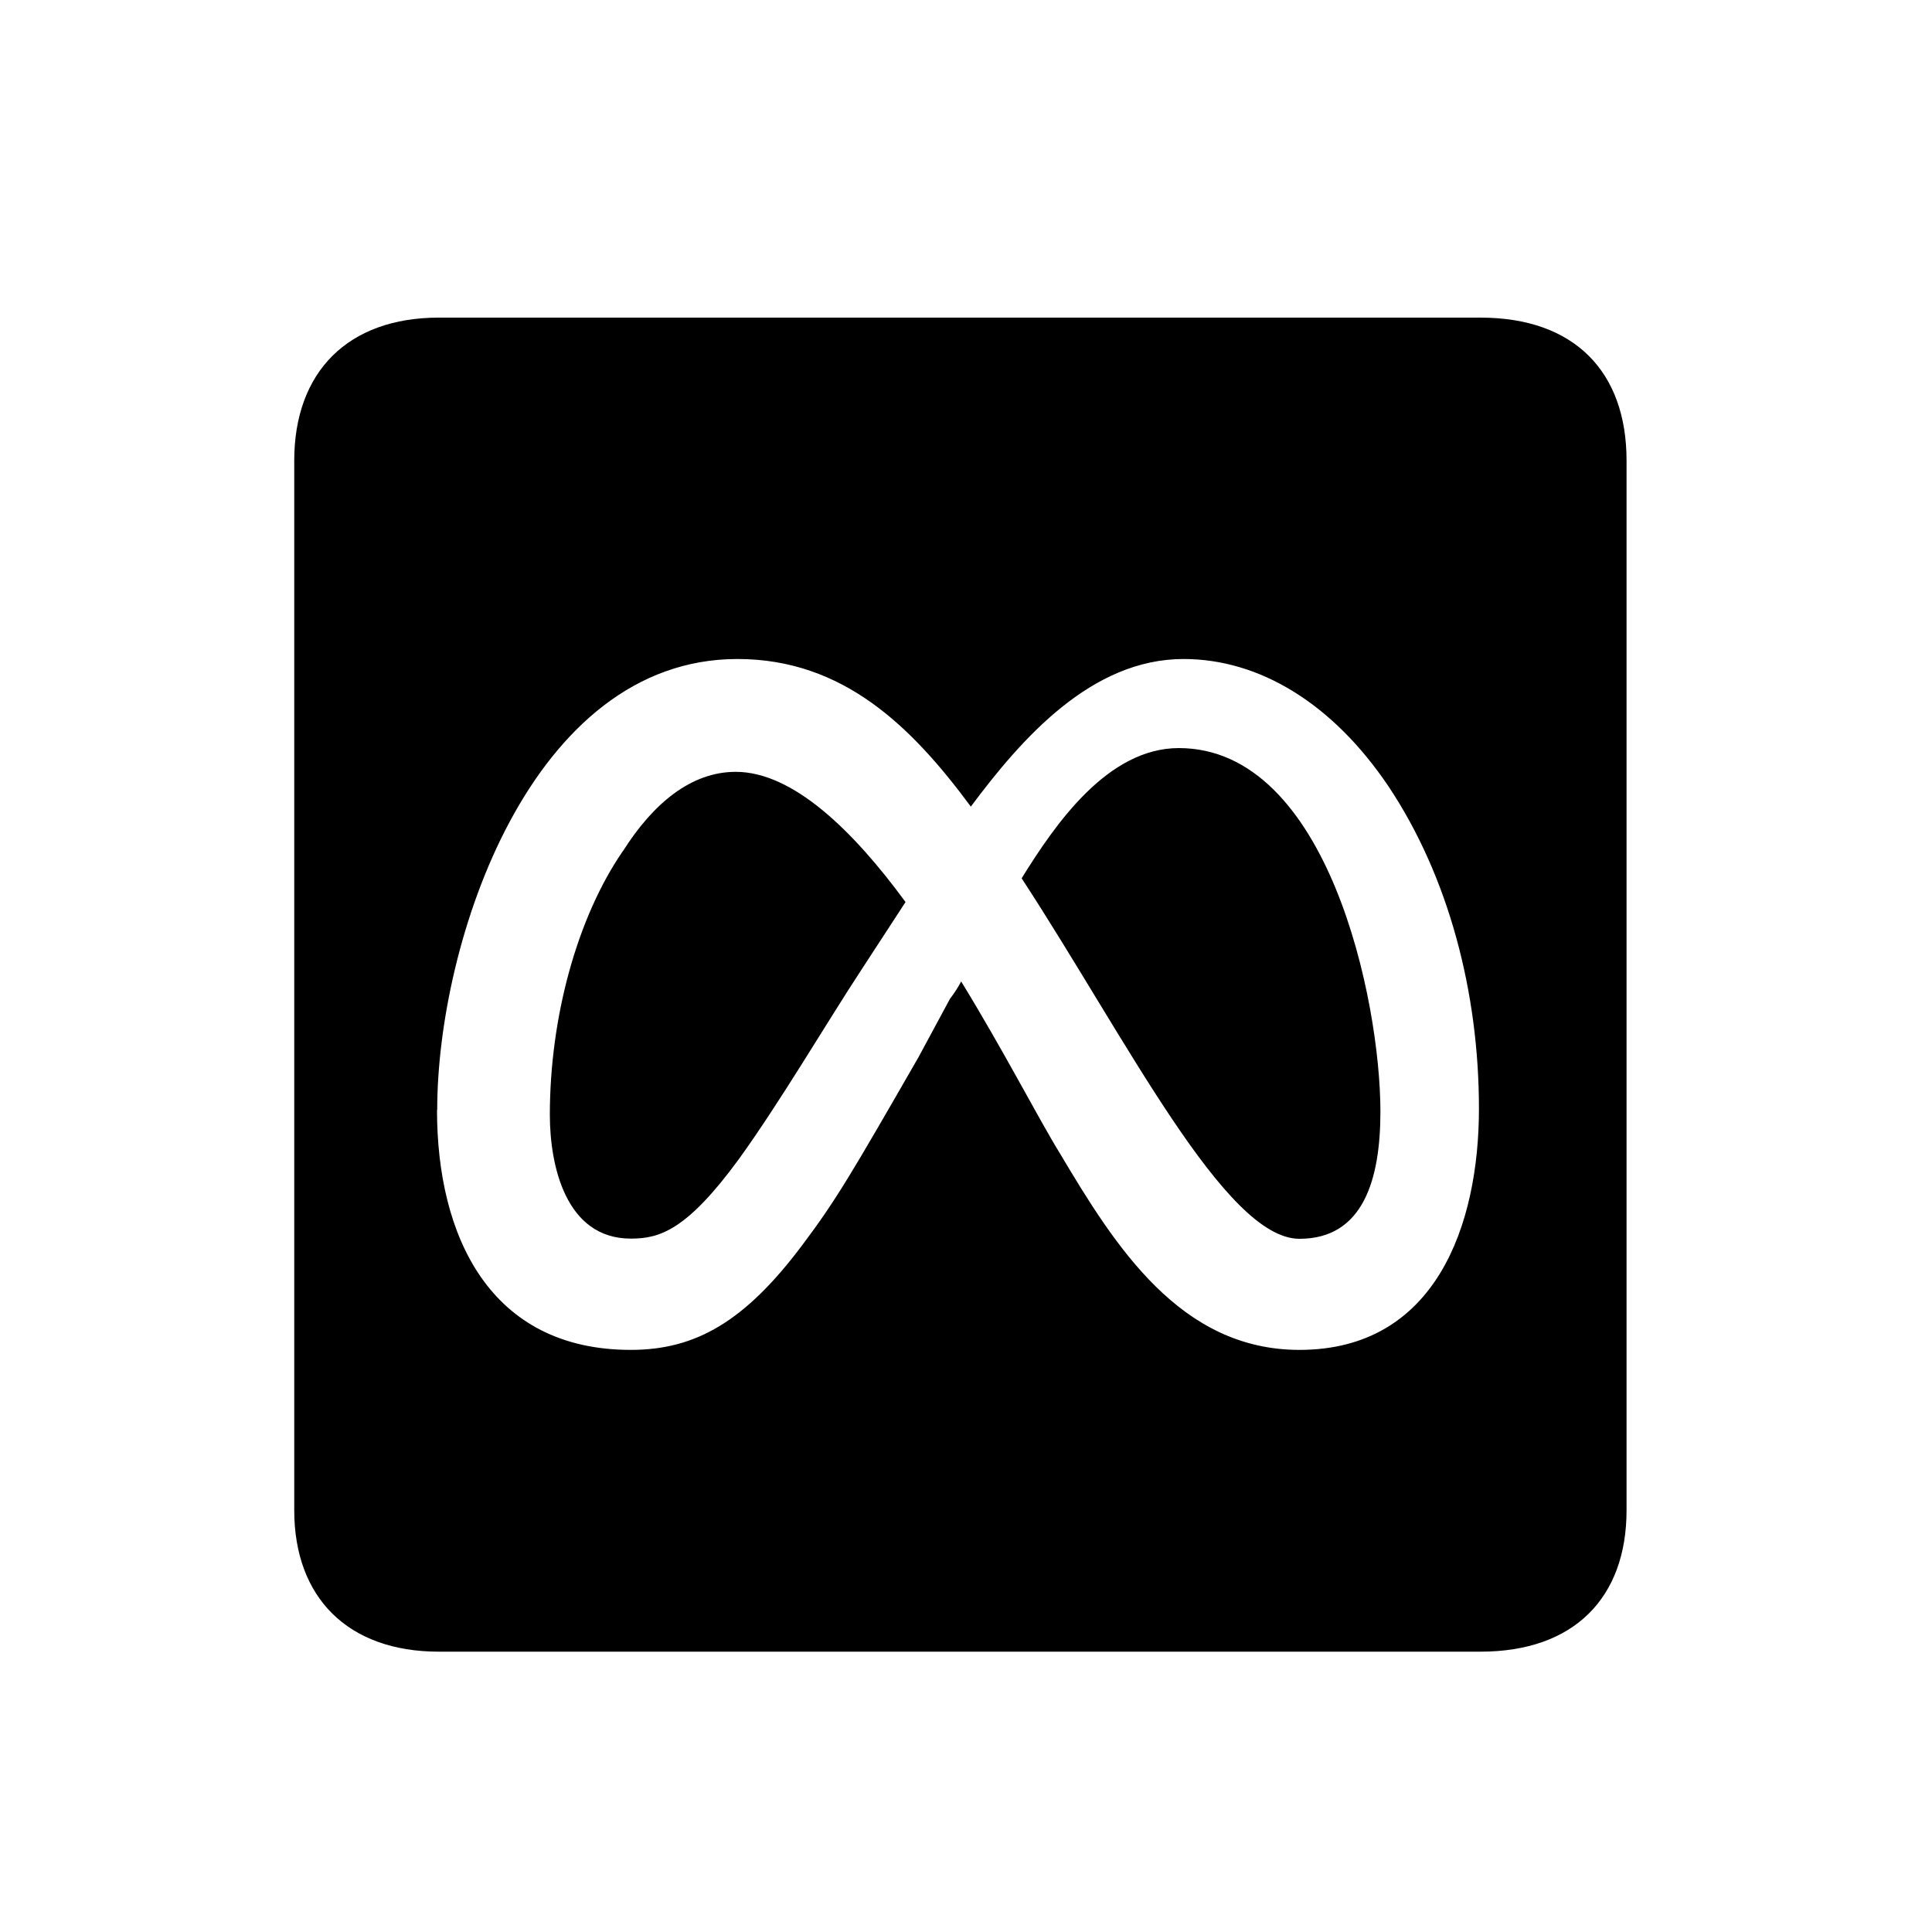 <?xml version="1.0" encoding="UTF-8"?><svg id="_00" xmlns="http://www.w3.org/2000/svg" viewBox="0 0 100 100"><path d="m84.19,78.17c0,4.52-2.71,7.32-7.56,7.32H22.71c-4.69,0-7.48-2.79-7.48-7.32V23.84c0-4.6,2.79-7.4,7.48-7.4h53.92c4.85,0,7.56,2.79,7.56,7.4v54.33Zm-61.57-20.71c0,6.49,2.71,12.41,10.03,12.41,3.37,0,5.92-1.48,8.88-5.43,1.73-2.3,2.55-3.7,6-9.7l1.64-3.04c.25-.33.41-.58.58-.9,2.22,3.62,4.03,7.15,5.1,8.88,2.88,4.85,6.25,10.19,12.41,10.19,7.07,0,9.29-6.49,9.29-12.49s-1.56-12-4.69-16.69c-2.88-4.27-6.66-6.58-10.6-6.58-4.77,0-8.38,4.11-11.01,7.64-3.04-4.11-6.58-7.64-12.08-7.64-10.69,0-15.54,14.63-15.54,23.34Zm9.62-13.4c1.56-2.47,3.53-4.11,5.84-4.11,2.96,0,6.08,3.04,8.79,6.74l-2.3,3.53c-1.73,2.63-4.19,6.82-6.33,9.78-2.71,3.7-4.11,4.11-5.59,4.11-3.37,0-4.19-3.78-4.19-6.41,0-5.01,1.4-10.19,3.78-13.65Zm28.77-5.34c7.73,0,10.44,13.07,10.44,18.82,0,3.53-.9,6.58-4.19,6.58-3.86,0-8.96-10.36-14.38-18.66,1.73-2.79,4.44-6.74,8.14-6.74Z"/></svg>